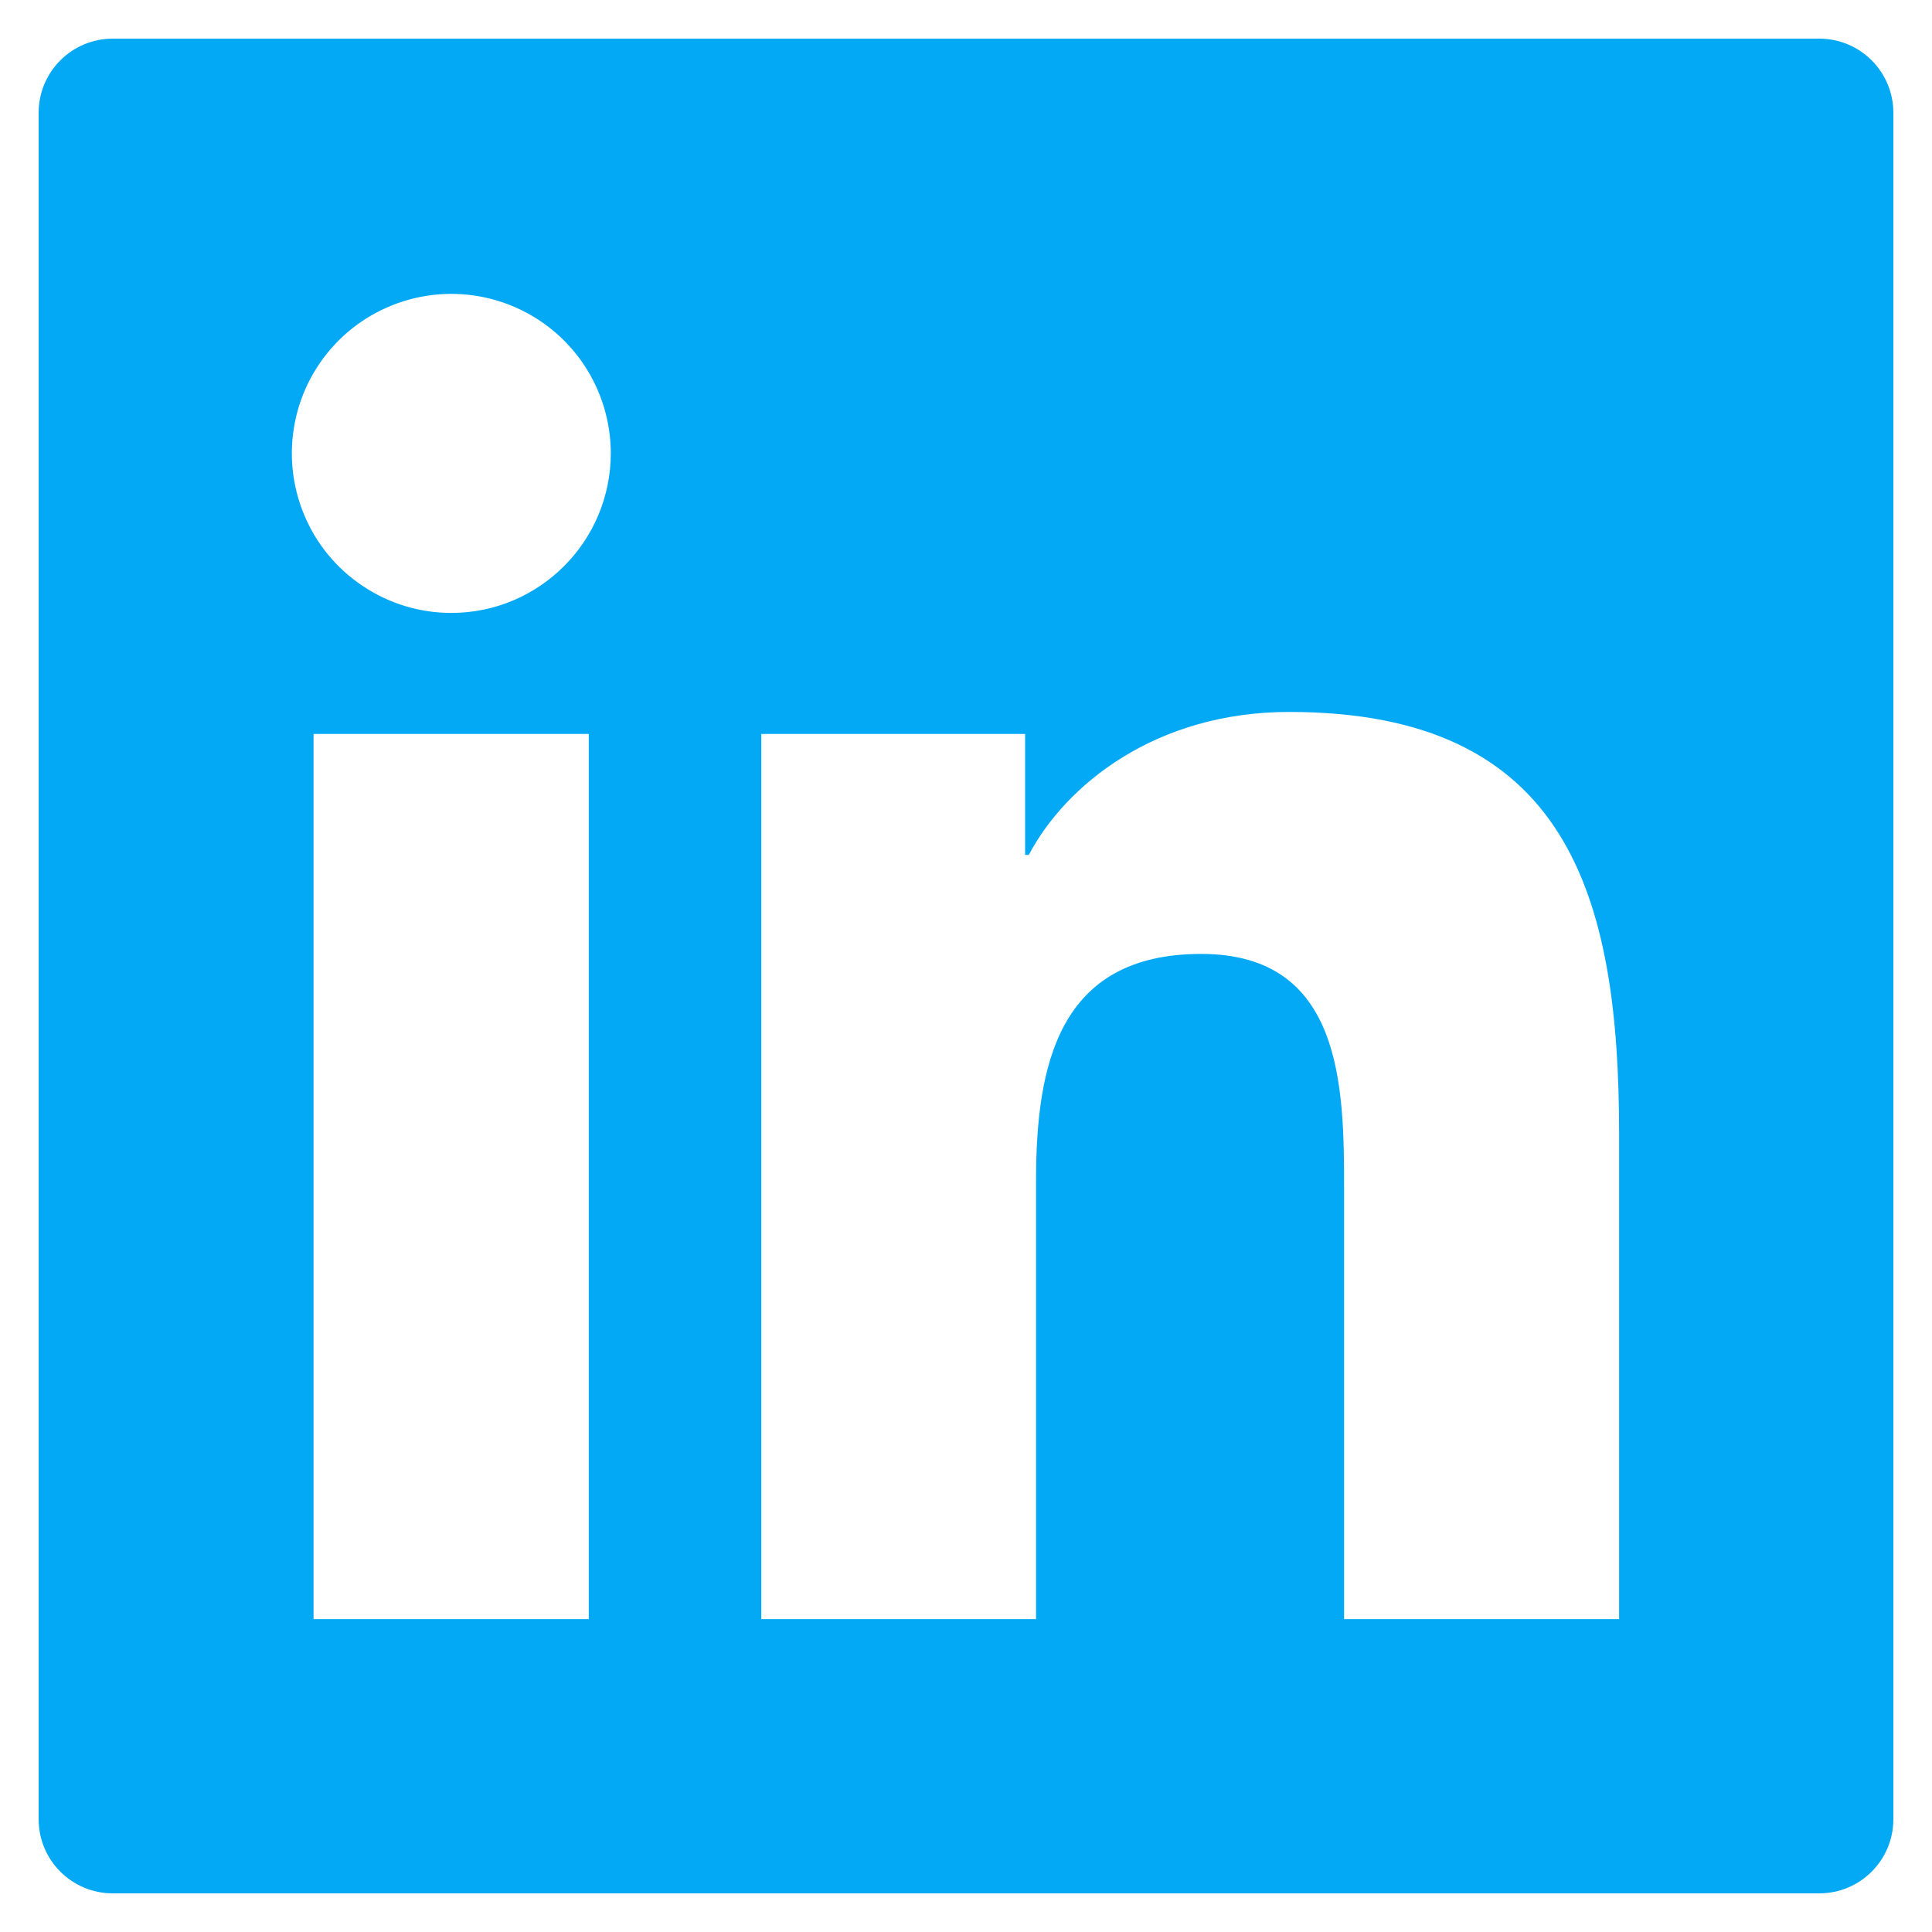 <svg width="20" height="20" viewBox="0 0 20 20" fill="none" xmlns="http://www.w3.org/2000/svg">
<path d="M18.832 0.4H1.168C0.743 0.4 0.4 0.743 0.4 1.168V18.832C0.4 19.257 0.743 19.6 1.168 19.6H18.832C19.257 19.6 19.6 19.257 19.6 18.832V1.168C19.6 0.743 19.257 0.4 18.832 0.4ZM6.095 16.761H3.246V7.598H6.095V16.761ZM4.672 6.345C4.345 6.345 4.026 6.248 3.755 6.066C3.483 5.885 3.271 5.627 3.147 5.325C3.022 5.024 2.989 4.692 3.053 4.371C3.116 4.051 3.274 3.757 3.504 3.526C3.735 3.295 4.03 3.138 4.35 3.074C4.67 3.01 5.002 3.043 5.304 3.168C5.606 3.293 5.864 3.505 6.045 3.776C6.226 4.048 6.323 4.367 6.323 4.694C6.321 5.606 5.582 6.345 4.672 6.345ZM16.761 16.761H13.914V12.304C13.914 11.241 13.895 9.875 12.434 9.875C10.953 9.875 10.725 11.032 10.725 12.227V16.761H7.881V7.598H10.612V8.85H10.65C11.03 8.13 11.958 7.37 13.346 7.37C16.23 7.37 16.761 9.268 16.761 11.735V16.761Z" fill="#03A9F4"/>
</svg>
